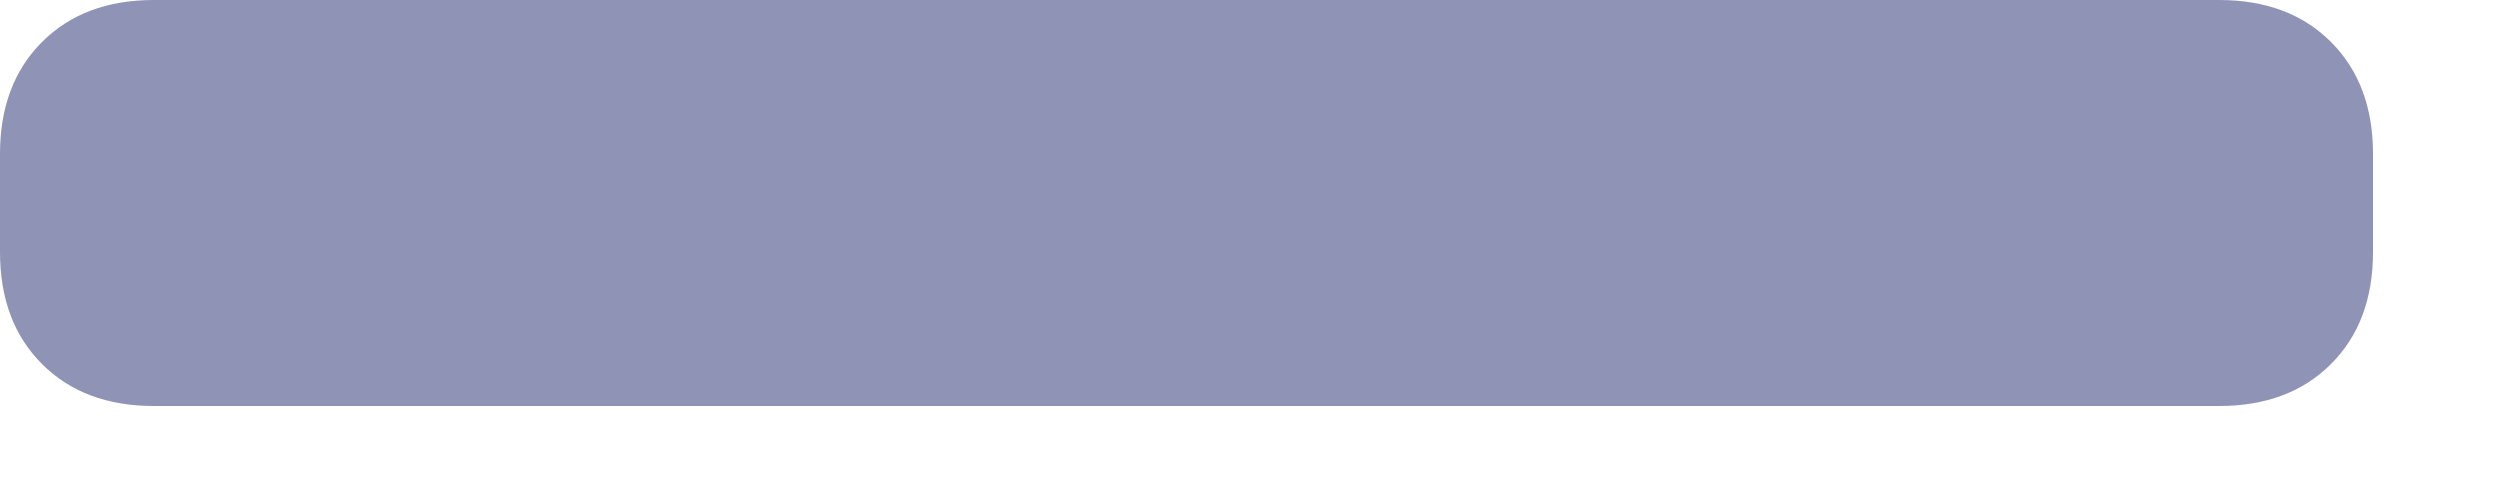 <svg width="10" height="2" viewBox="0 0 10 2" fill="none" xmlns="http://www.w3.org/2000/svg">
<path d="M0.616 1.624C0.429 1.624 0.28 1.568 0.168 1.456C0.056 1.344 0 1.195 0 1.008V0.616C0 0.429 0.056 0.28 0.168 0.168C0.28 0.056 0.429 0 0.616 0H8.876C9.063 0 9.212 0.056 9.324 0.168C9.436 0.28 9.492 0.429 9.492 0.616V1.008C9.492 1.195 9.436 1.344 9.324 1.456C9.212 1.568 9.063 1.624 8.876 1.624H0.616Z" fill="#8F93B5"/>
</svg>
